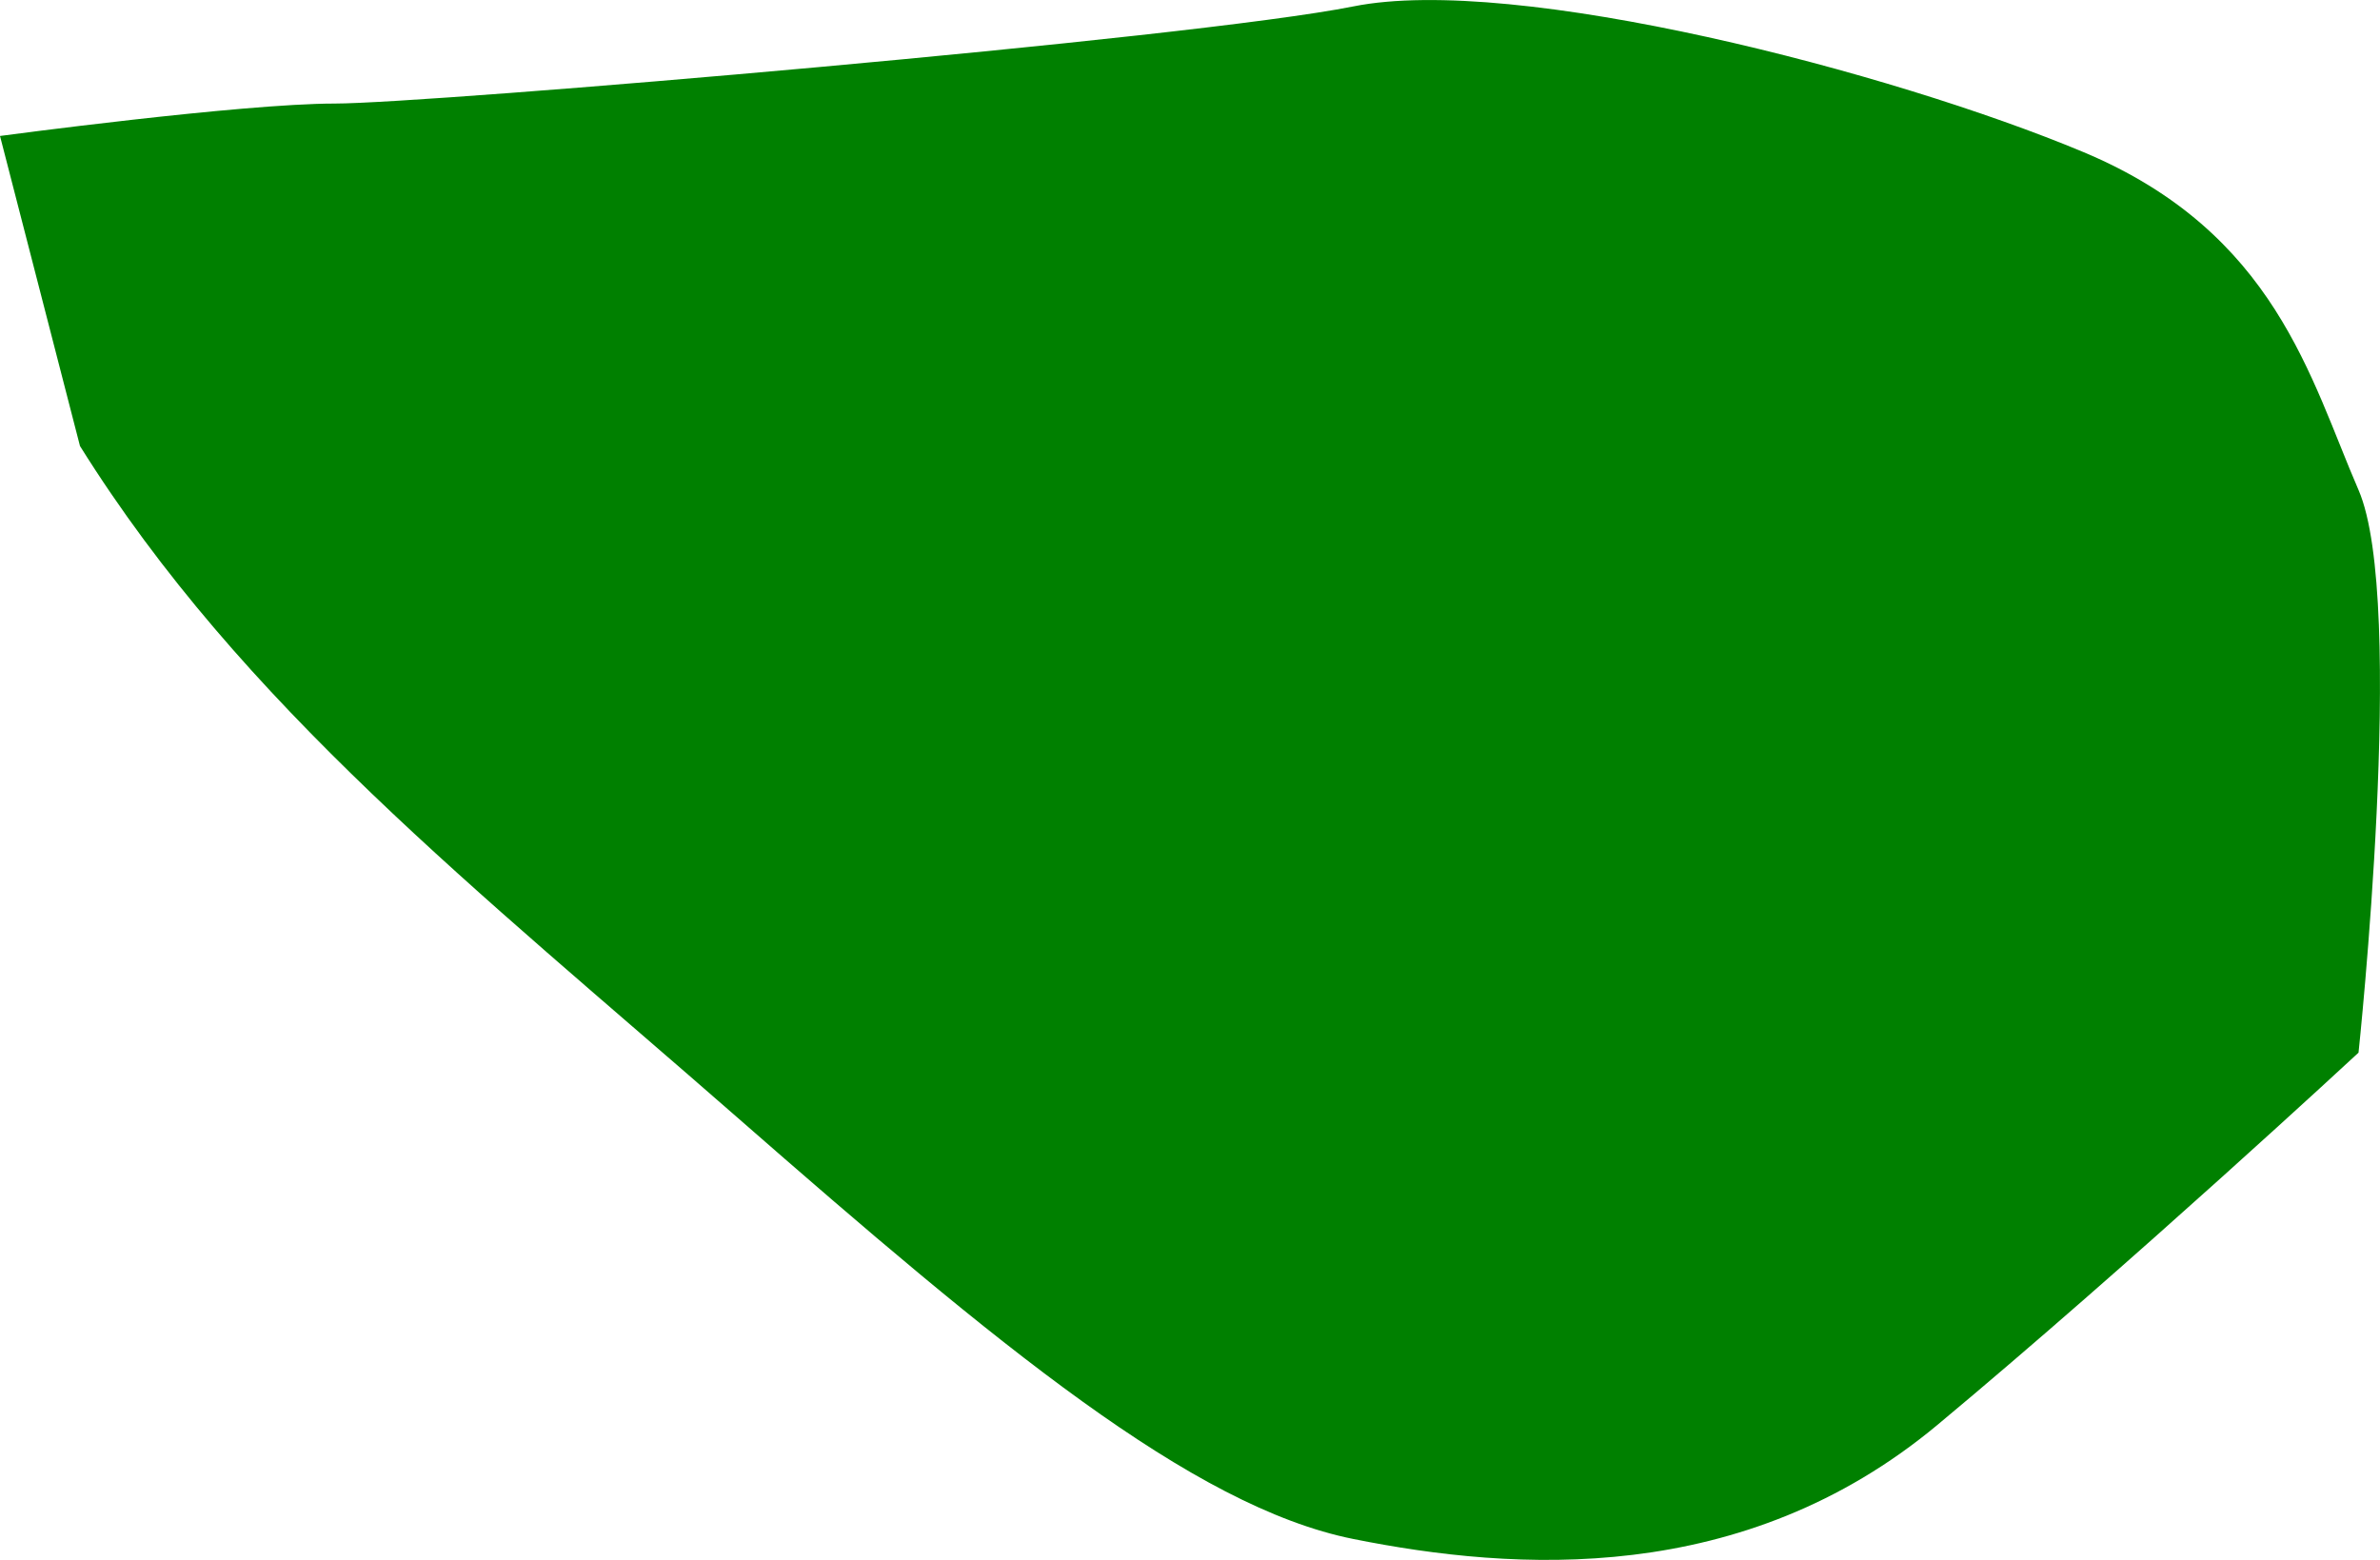 <?xml version="1.0" encoding="UTF-8" standalone="no"?>
<!-- Created with Inkscape (http://www.inkscape.org/) -->

<svg
   version="1.1"
   id="svg1"
   width="31.572"
   height="20.697"
   viewBox="0 0 31.572 20.697"
   sodipodi:docname="cells_crop.svg"
   inkscape:version="1.3.2 (091e20ef0f, 2023-11-25)"
   xmlns:inkscape="http://www.inkscape.org/namespaces/inkscape"
   xmlns:sodipodi="http://sodipodi.sourceforge.net/DTD/sodipodi-0.dtd"
   xmlns="http://www.w3.org/2000/svg"
   xmlns:svg="http://www.w3.org/2000/svg">
  <defs
     id="defs1" />
  <sodipodi:namedview
     id="namedview1"
     pagecolor="#ffffff"
     bordercolor="#000000"
     borderopacity="0.25"
     inkscape:showpageshadow="2"
     inkscape:pageopacity="0.0"
     inkscape:pagecheckerboard="0"
     inkscape:deskcolor="#d1d1d1"
     showguides="true"
     inkscape:zoom="1"
     inkscape:cx="246"
     inkscape:cy="97"
     inkscape:window-width="1920"
     inkscape:window-height="1016"
     inkscape:window-x="0"
     inkscape:window-y="27"
     inkscape:window-maximized="1"
     inkscape:current-layer="g1">
    <sodipodi:guide
       position="-92.271,497.802"
       orientation="1,0"
       id="guide1"
       inkscape:locked="false" />
    <sodipodi:guide
       position="443.766,615.493"
       orientation="0,-1"
       id="guide2"
       inkscape:locked="false" />
    <sodipodi:guide
       position="331.642,269.088"
       orientation="0,-1"
       id="guide3"
       inkscape:locked="false" />
    <sodipodi:guide
       position="465.642,694.088"
       orientation="1,0"
       id="guide4"
       inkscape:locked="false" />
  </sodipodi:namedview>
  <g
     inkscape:groupmode="layer"
     inkscape:label="Image"
     id="g1"
     transform="translate(-420.358,-269.088)">
    <path
       style="fill:#008000;stroke-width:3.09;stroke-linejoin:round"
       d="m 421.419,275.006 c 2.148,3.438 5.262,5.884 8.714,8.904 3.452,3.02 6.035,5.168 8.178,5.598 2.143,0.43 5.17,0.634 7.748,-1.514 2.578,-2.148 5.586,-4.939 5.586,-4.939 0,0 0.64,-5.992 0,-7.466 -0.64,-1.474 -1.103,-3.416 -3.647,-4.482 -2.545,-1.066 -7.539,-2.364 -9.687,-1.934 -2.148,0.43 -12.276,1.289 -13.513,1.289 -1.237,0 -4.44,0.43 -4.44,0.43 z"
       id="path38" />
  </g>
</svg>
